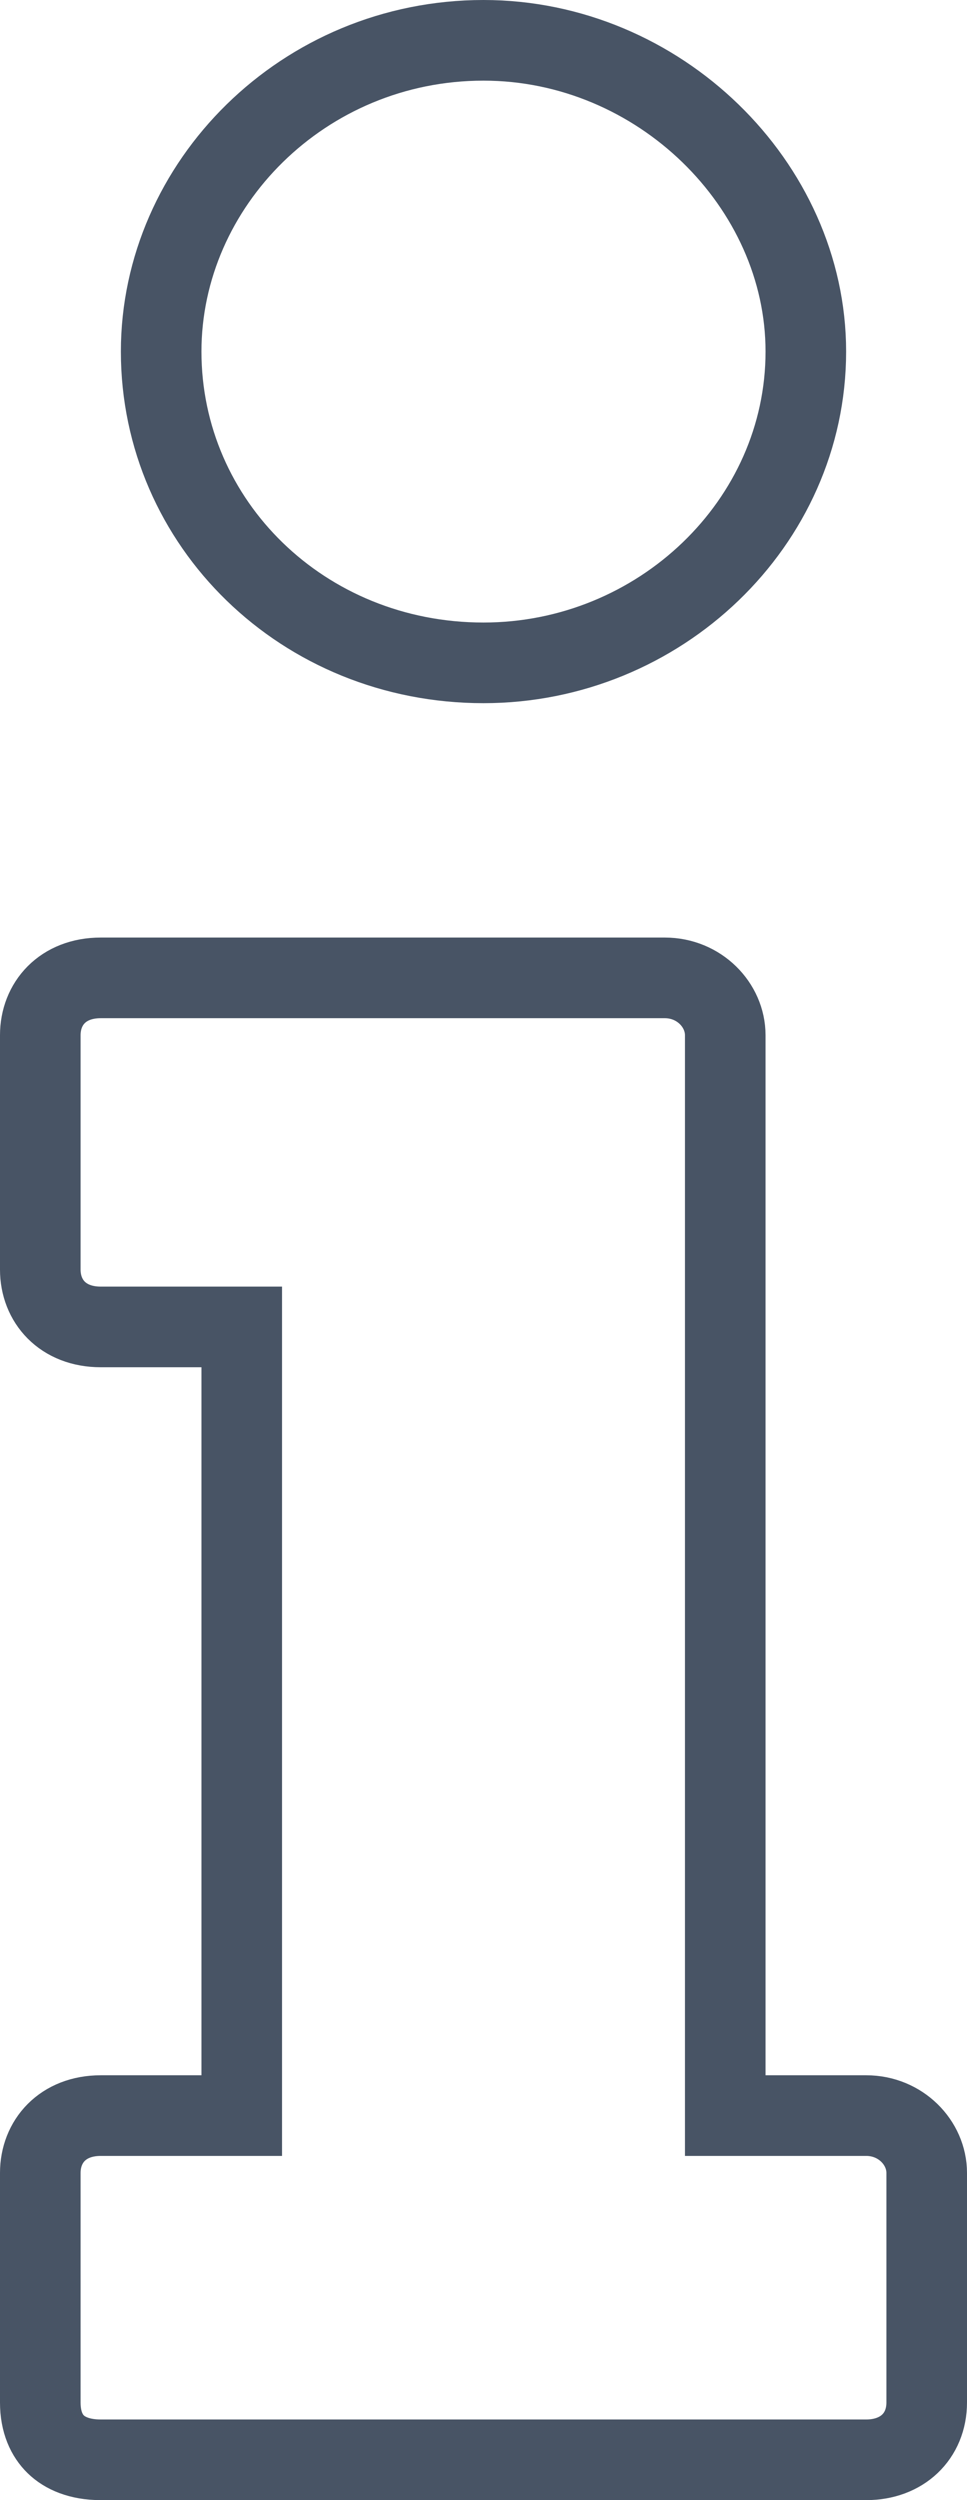 <svg width="12" height="31" viewBox="0 0 12 31" fill="none" xmlns="http://www.w3.org/2000/svg">
    <path d="M9 25.732V26.232H9.5H10.75C11.176 26.232 11.5 26.568 11.5 26.943V29.789C11.5 30.209 11.193 30.5 10.75 30.5H1.25C0.984 30.5 0.803 30.416 0.692 30.308C0.582 30.201 0.5 30.034 0.5 29.789V26.943C0.5 26.552 0.778 26.232 1.25 26.232H2.5H3V25.732V16.953V16.453H2.5H1.25C0.778 16.453 0.5 16.134 0.5 15.742V12.836C0.5 12.444 0.778 12.125 1.25 12.125H8.25C8.676 12.125 9 12.461 9 12.836V25.732ZM2 4.359C2 2.285 3.766 0.5 6 0.5C8.176 0.5 10 2.289 10 4.359C10 6.486 8.181 8.219 6 8.219C3.761 8.219 2 6.49 2 4.359Z" stroke="#485465"/>
</svg>
